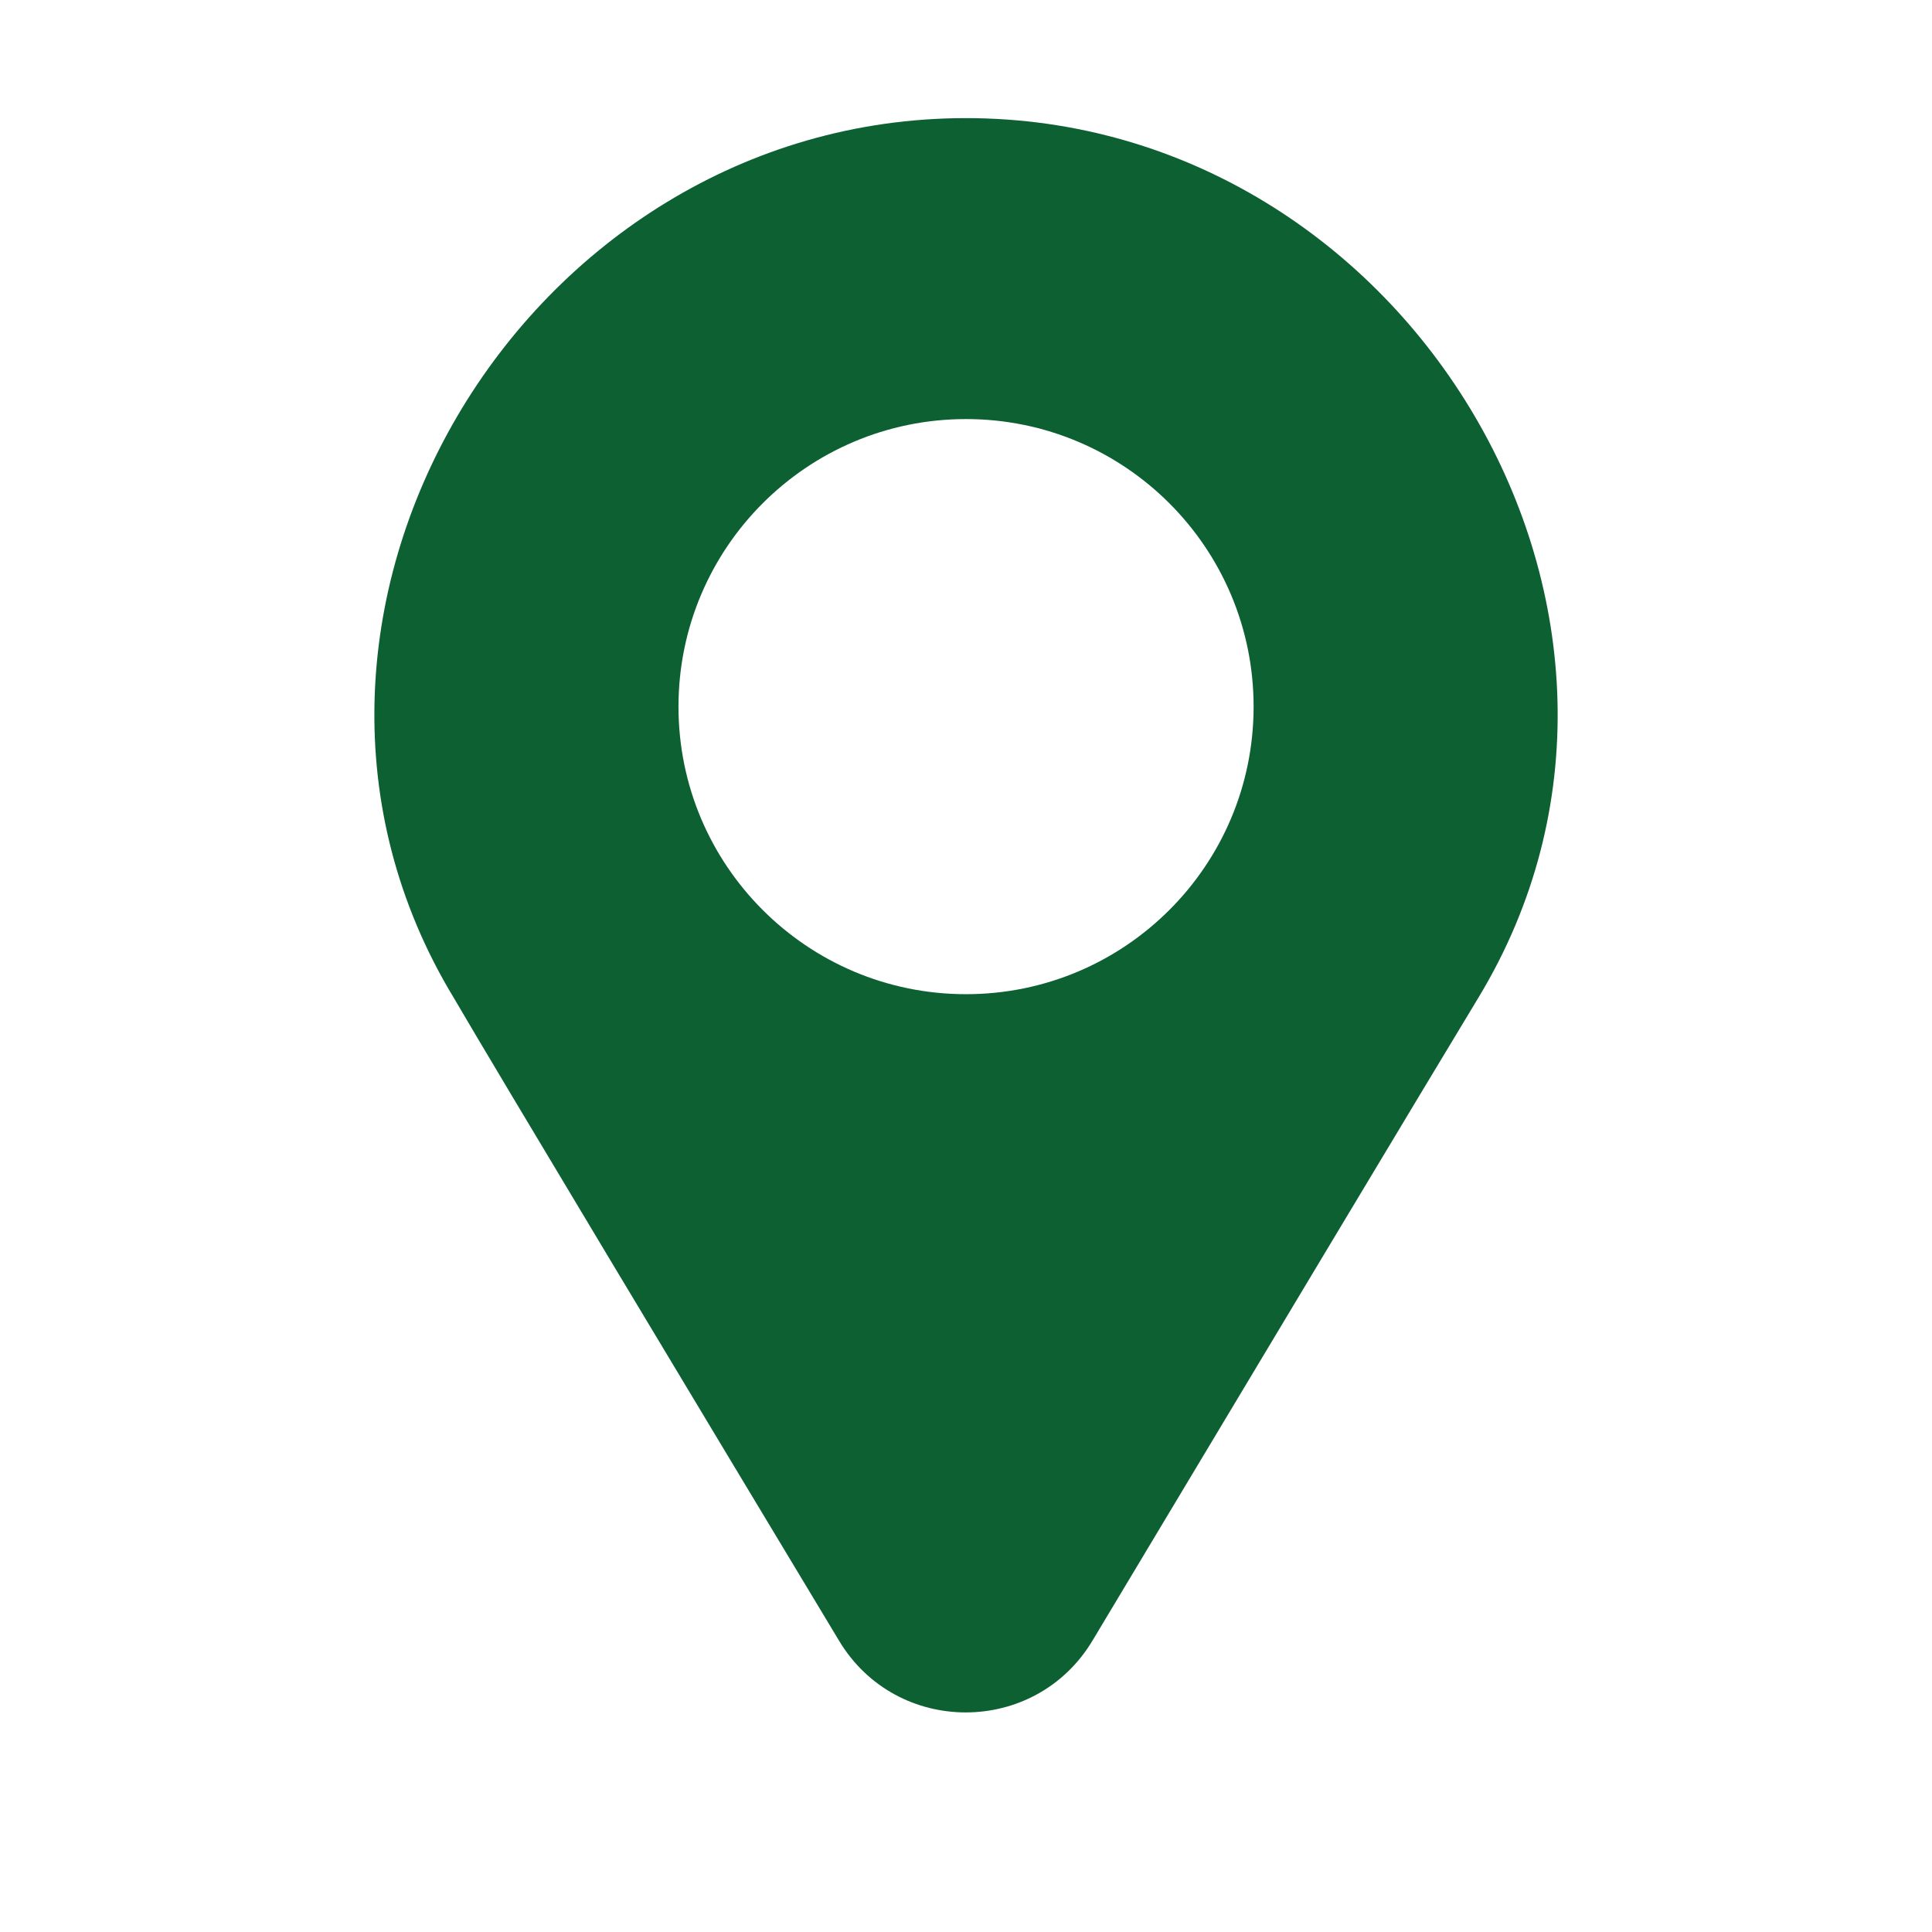 <svg width="22" height="22" viewBox="0 0 22 22" fill="none" xmlns="http://www.w3.org/2000/svg">
<path fill-rule="evenodd" clip-rule="evenodd" d="M16.831 11.367C19.45 7.053 16.053 1.345 11 1.345C5.947 1.345 2.55 7.053 5.17 11.367C5.634 12.164 7.983 16.073 9.555 18.684C10.21 19.773 11.788 19.771 12.441 18.681C14.005 16.07 16.347 12.165 16.831 11.367ZM11 4.772C12.809 4.772 14.275 6.238 14.275 8.047C14.275 9.855 12.809 11.321 11 11.321C9.192 11.321 7.726 9.855 7.726 8.047C7.726 6.238 9.192 4.772 11 4.772Z" fill="#0D6032"/>
</svg>
